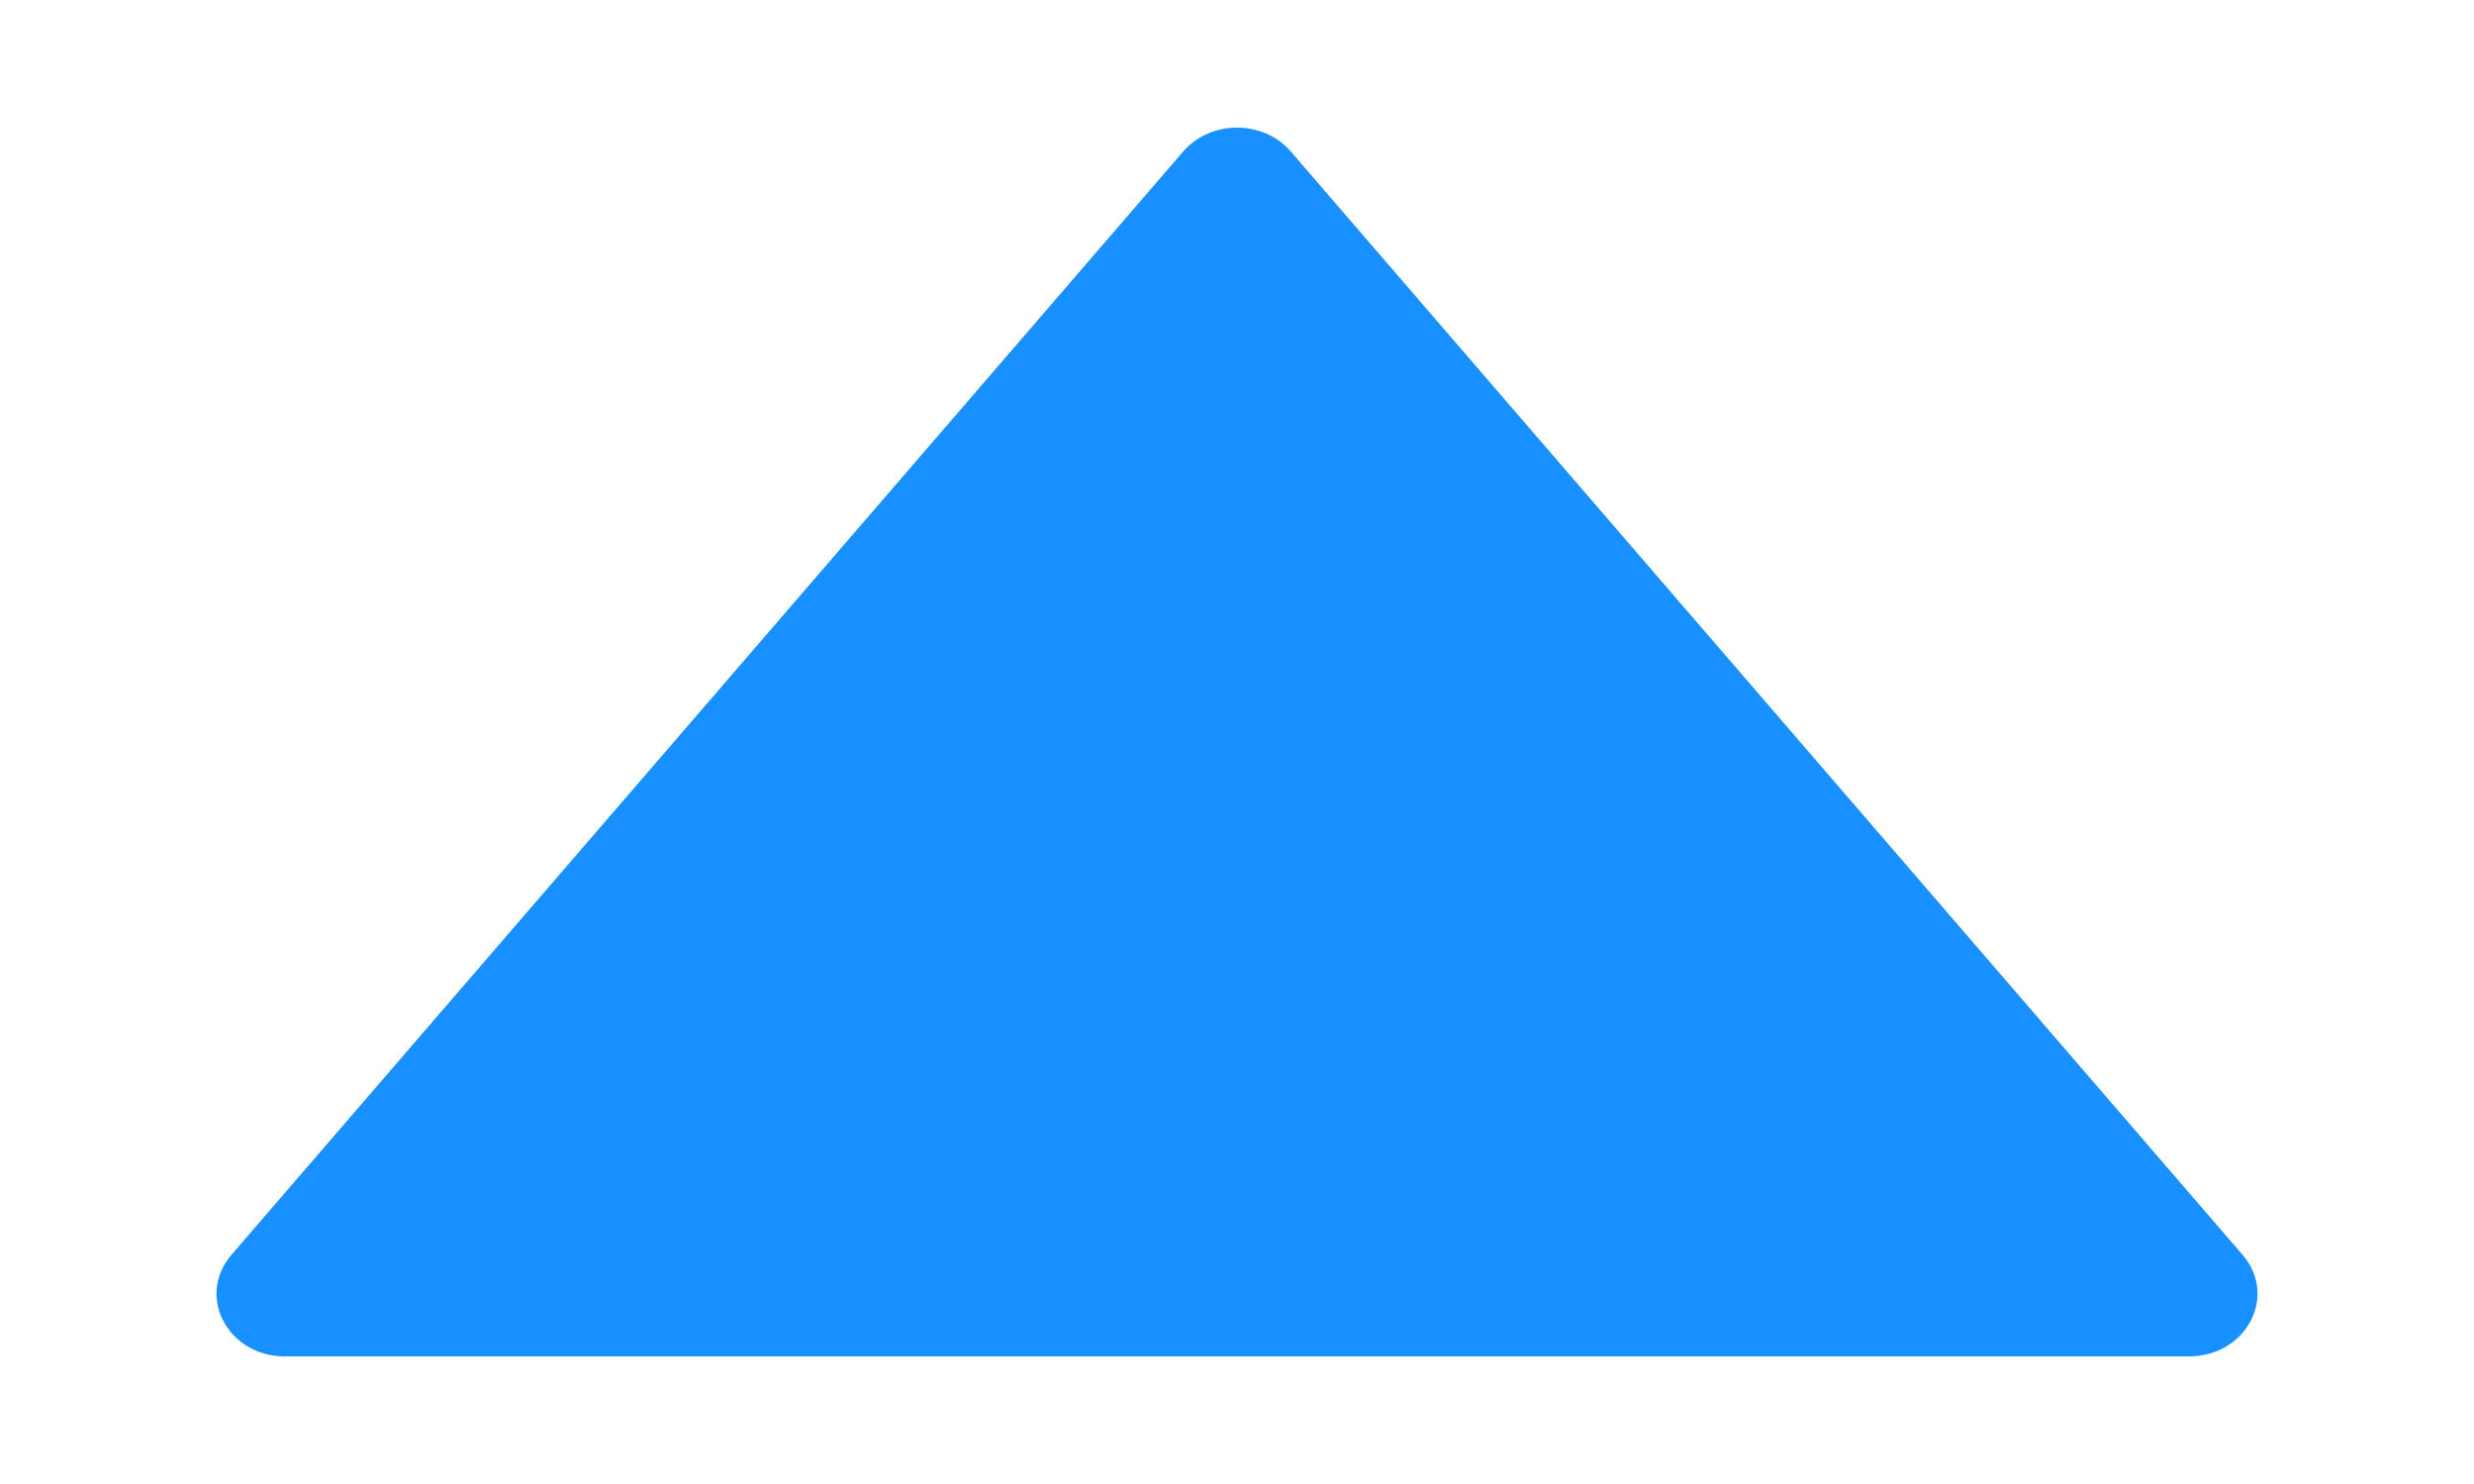 <svg width="10" height="6" viewBox="0 0 10 6" fill="none" xmlns="http://www.w3.org/2000/svg">
<path d="M1.151 5.484L8.848 5.484C9.079 5.484 9.208 5.241 9.065 5.074L5.217 0.612C5.106 0.484 4.894 0.484 4.783 0.612L0.935 5.074C0.792 5.241 0.921 5.484 1.151 5.484Z" fill="#1890FF"/>
</svg>
